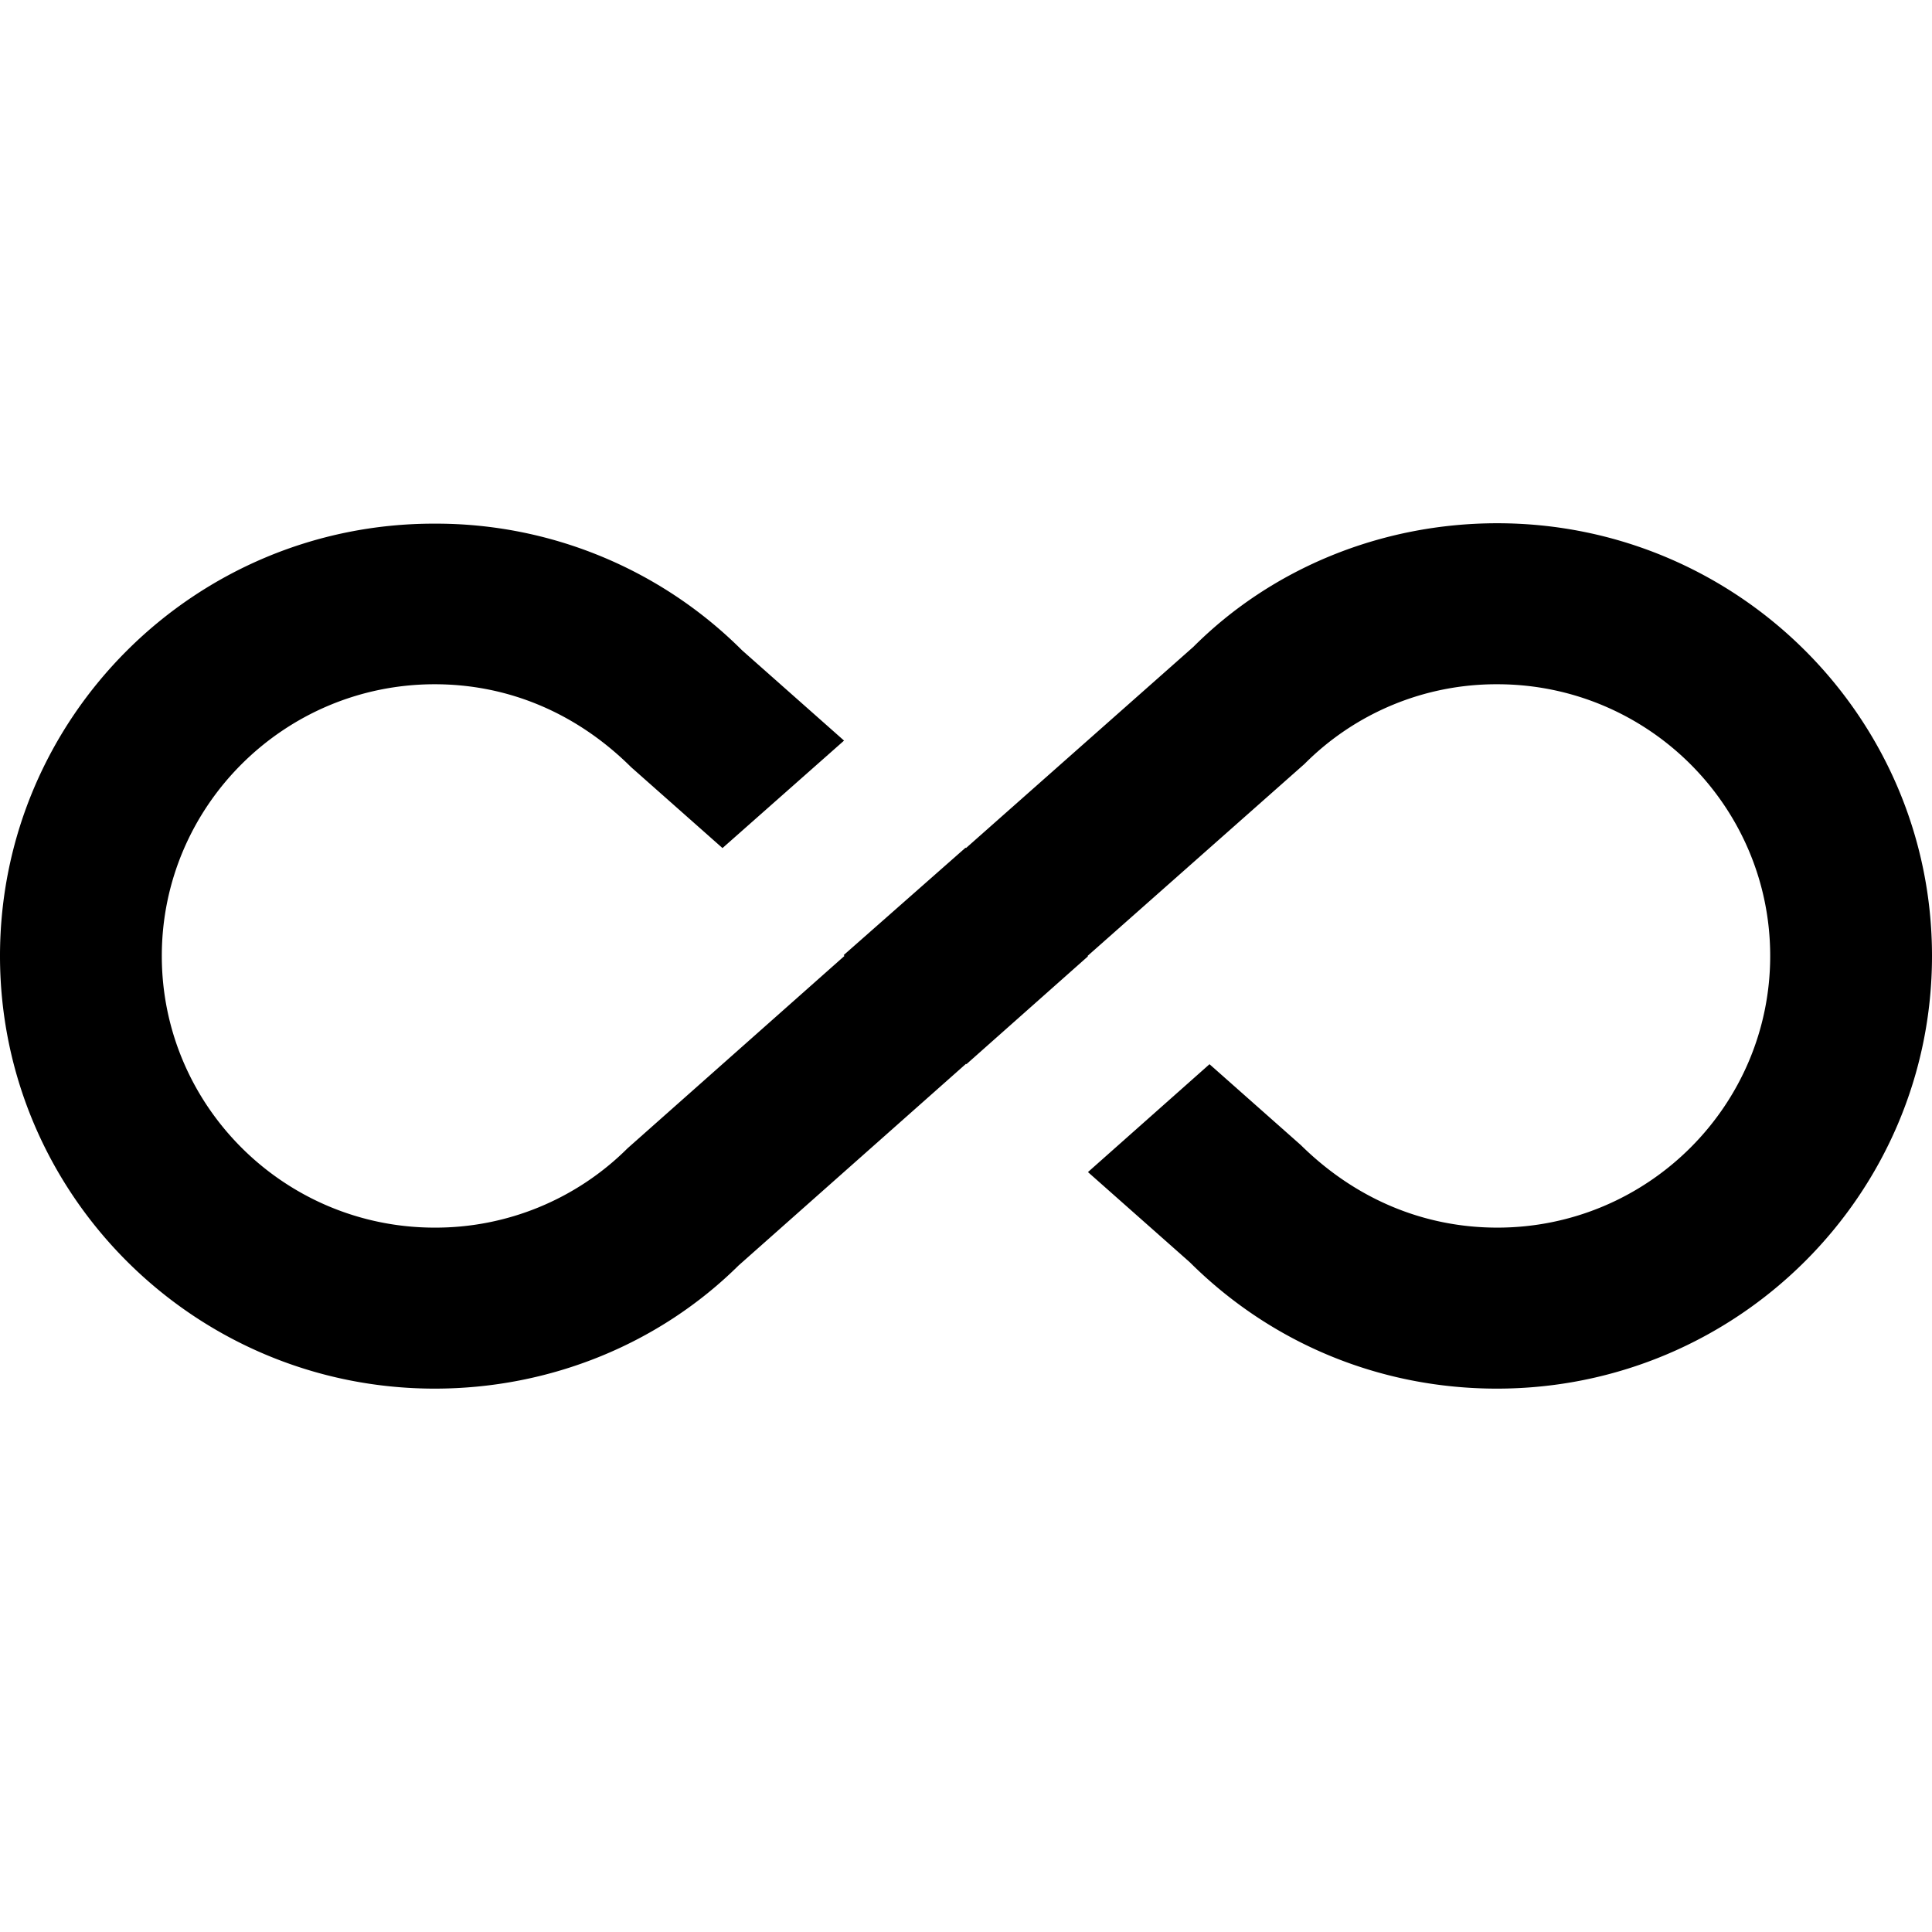 <svg xmlns="http://www.w3.org/2000/svg" width="48" height="48" viewBox="0 0 48 48">
  <path d="M37.2 13c-2.88 0-5.6 1.12-7.55 3.07l-5.65 5-.01-.01-3.03 2.67.02.02-5.39 4.78a6.756 6.756 0 0 1-4.79 1.97c-3.74 0-6.78-3.03-6.78-6.75S7.06 17 10.8 17c1.81 0 3.51.7 4.88 2.06l2.27 2.01 3.02-2.67-2.53-2.24a10.756 10.756 0 0 0-7.64-3.15C4.84 13 0 17.82 0 23.75 0 29.68 4.84 34.5 10.8 34.5c2.88 0 5.59-1.12 7.55-3.06L24 26.43l.01.01 3.02-2.68-.01-.01 5.39-4.77A6.724 6.724 0 0 1 37.2 17c3.74 0 6.78 3.03 6.78 6.75s-3.04 6.75-6.78 6.75c-1.81 0-3.51-.7-4.88-2.05l-2.27-2.01-3.02 2.68 2.53 2.24c2.04 2.03 4.75 3.14 7.63 3.14C43.16 34.5 48 29.68 48 23.75S43.16 13 37.2 13z"/>
</svg>
